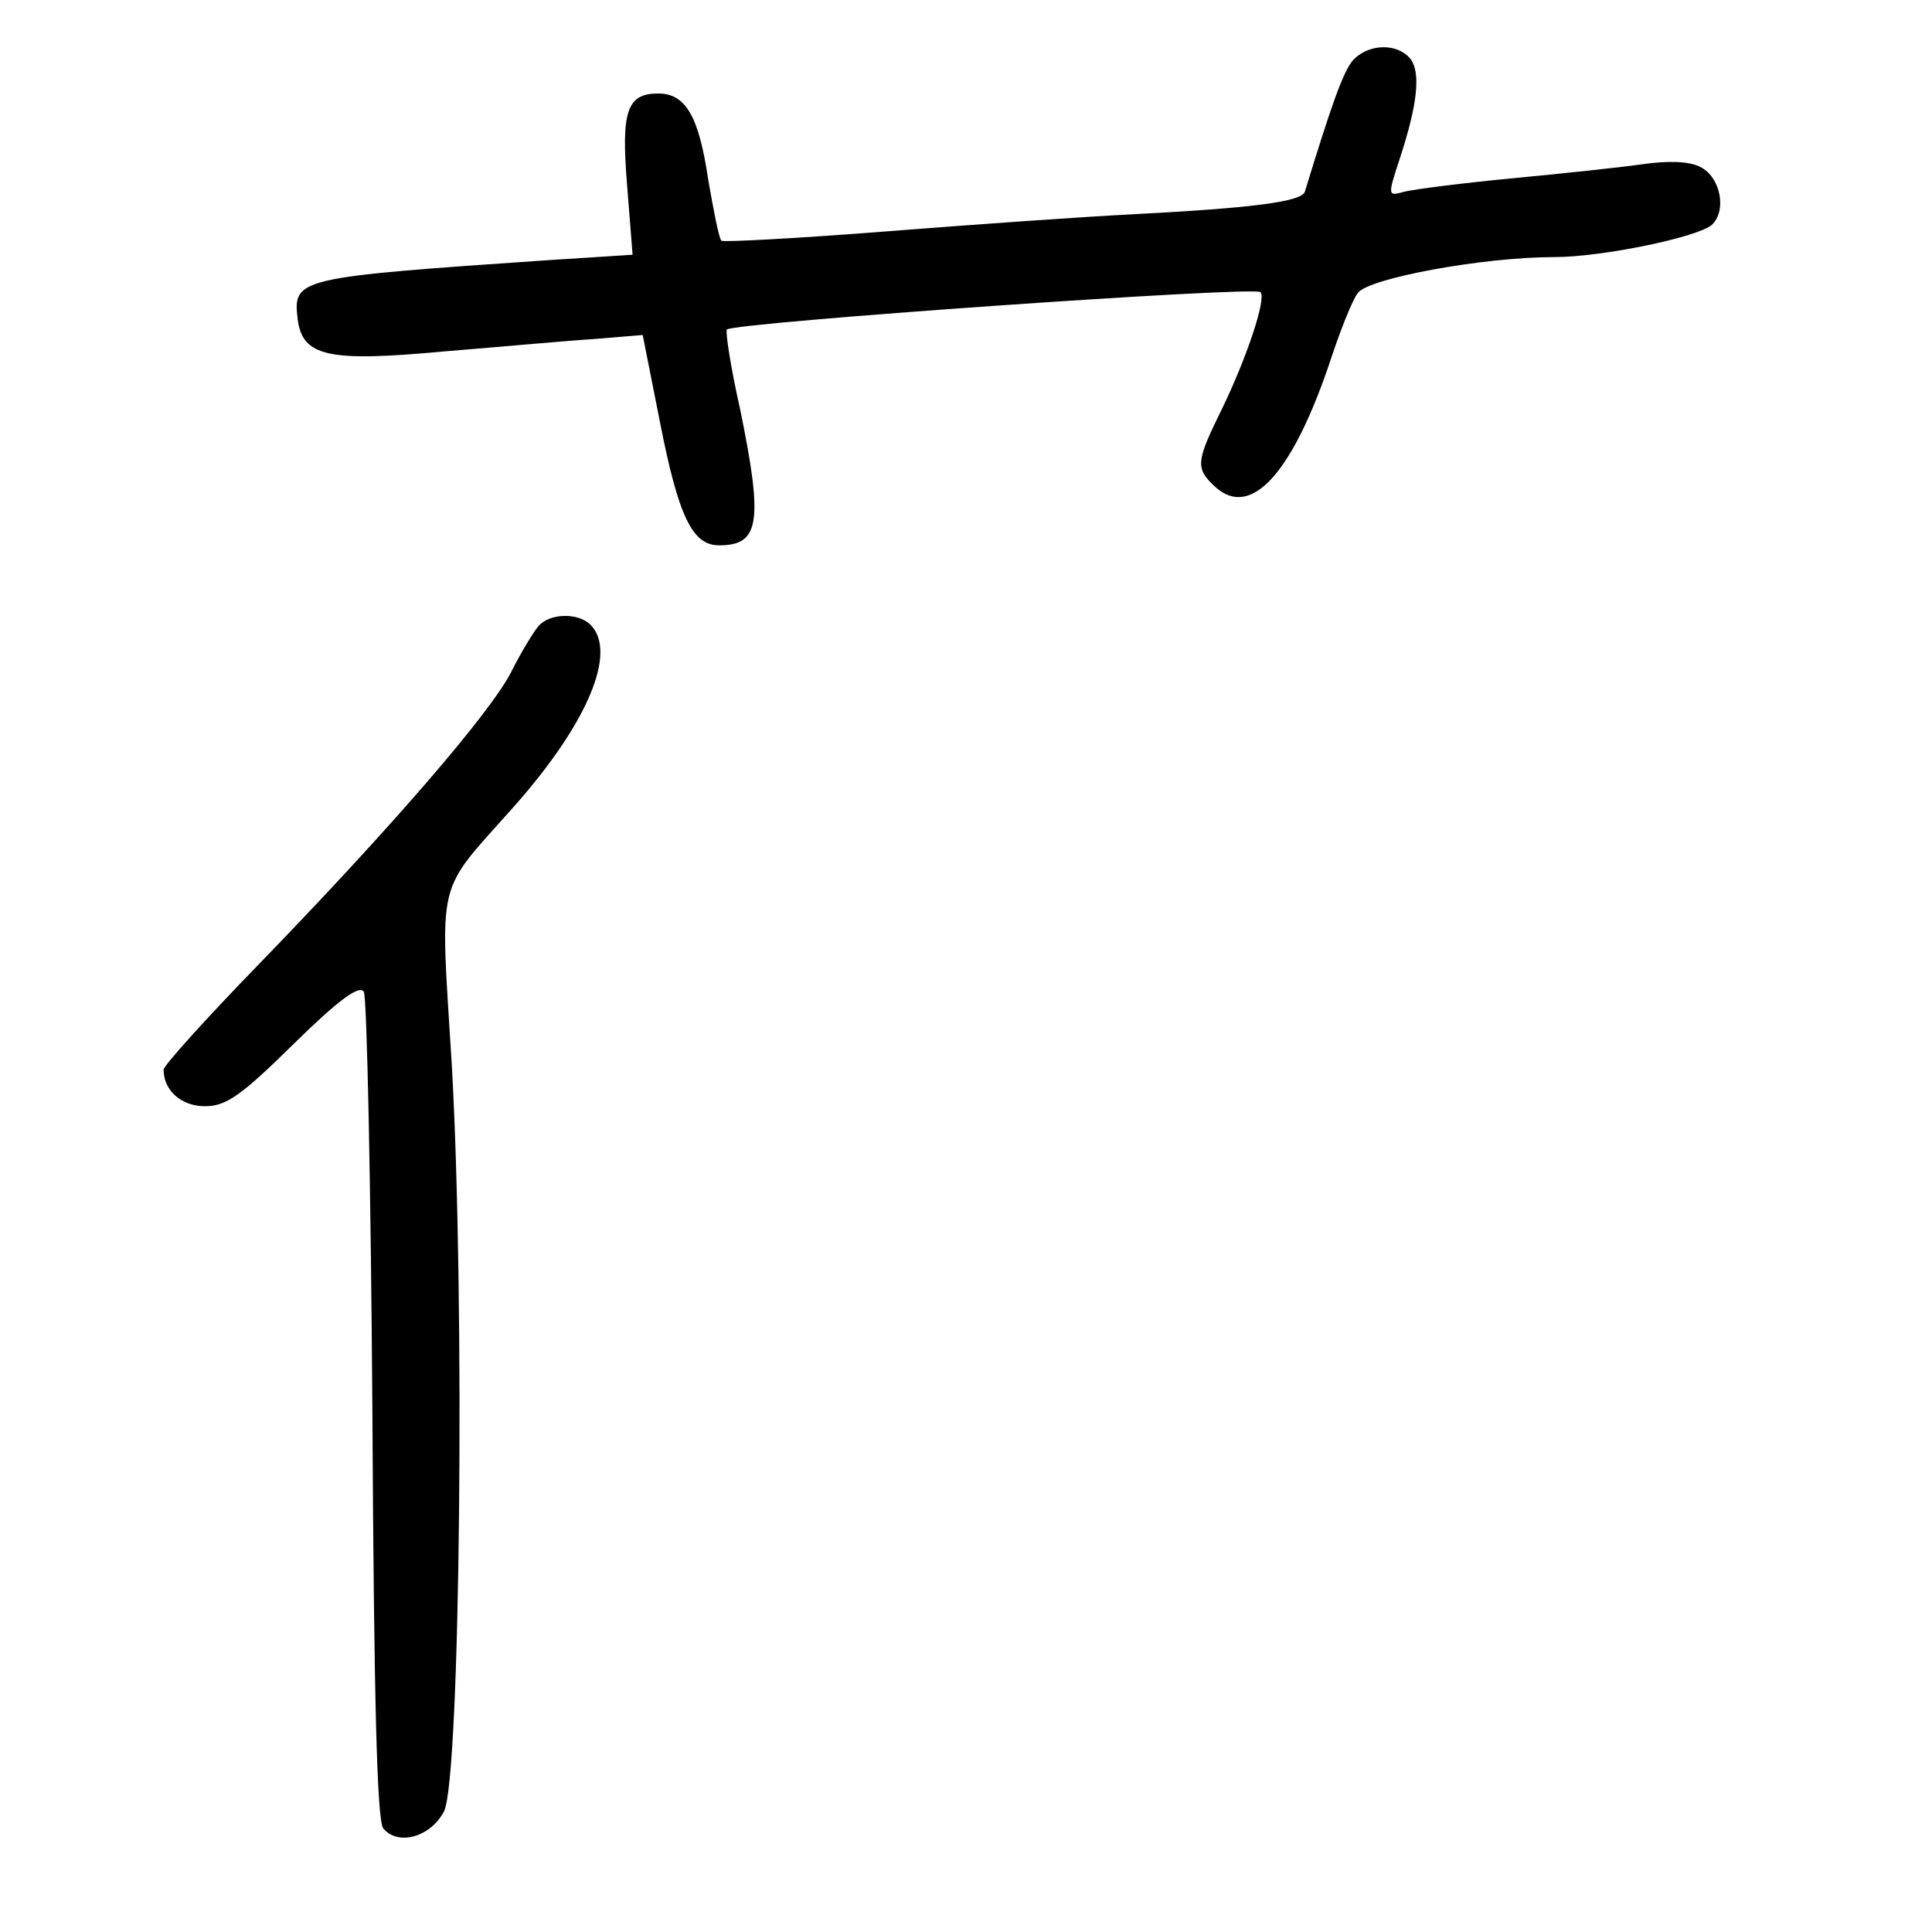 <?xml version="1.0" standalone="no"?>
<!DOCTYPE svg PUBLIC "-//W3C//DTD SVG 20010904//EN"
 "http://www.w3.org/TR/2001/REC-SVG-20010904/DTD/svg10.dtd">
<svg version="1.0" xmlns="http://www.w3.org/2000/svg"
 width="248pt" height="248pt" viewBox="0 0 248 248"
 preserveAspectRatio="xMidYMid meet">
<g transform="translate(0,248) scale(0.1,-0.1)"
fill="#000000" stroke="none">
<path d="M1737 2403 c-13 -15 -28 -58 -62 -169 -4 -13 -67 -21 -220 -29 -60
-3 -203 -13 -317 -22 -114 -9 -210 -14 -212 -12 -3 3 -10 38 -17 79 -12 81
-29 110 -64 110 -40 0 -48 -22 -40 -118 l7 -89 -109 -7 c-321 -22 -327 -23
-321 -75 6 -49 39 -56 189 -42 74 6 161 14 194 16 l60 5 22 -111 c24 -123 42
-159 76 -159 52 0 57 29 27 175 -12 53 -19 99 -17 102 9 9 677 56 685 48 8 -8
-18 -85 -49 -149 -34 -69 -35 -77 -9 -101 46 -42 100 18 149 166 12 36 27 74
34 83 14 19 161 46 252 46 61 0 182 25 202 41 20 18 12 62 -15 75 -14 7 -41 8
-75 3 -28 -4 -104 -12 -167 -18 -63 -6 -125 -14 -137 -17 -22 -6 -22 -6 -6 43
23 70 27 111 13 128 -17 20 -53 19 -73 -2z"/>
<path d="M691 1676 c-6 -7 -22 -33 -34 -57 -26 -53 -160 -207 -326 -378 -67
-69 -121 -129 -121 -134 0 -27 23 -47 53 -47 27 0 46 13 114 80 57 56 84 76
90 67 4 -6 9 -248 11 -536 2 -377 6 -528 14 -538 19 -23 61 -11 78 22 21 42
27 657 10 957 -15 247 -22 218 80 333 94 106 133 198 98 233 -16 16 -53 15
-67 -2z"/>
</g>
</svg>
